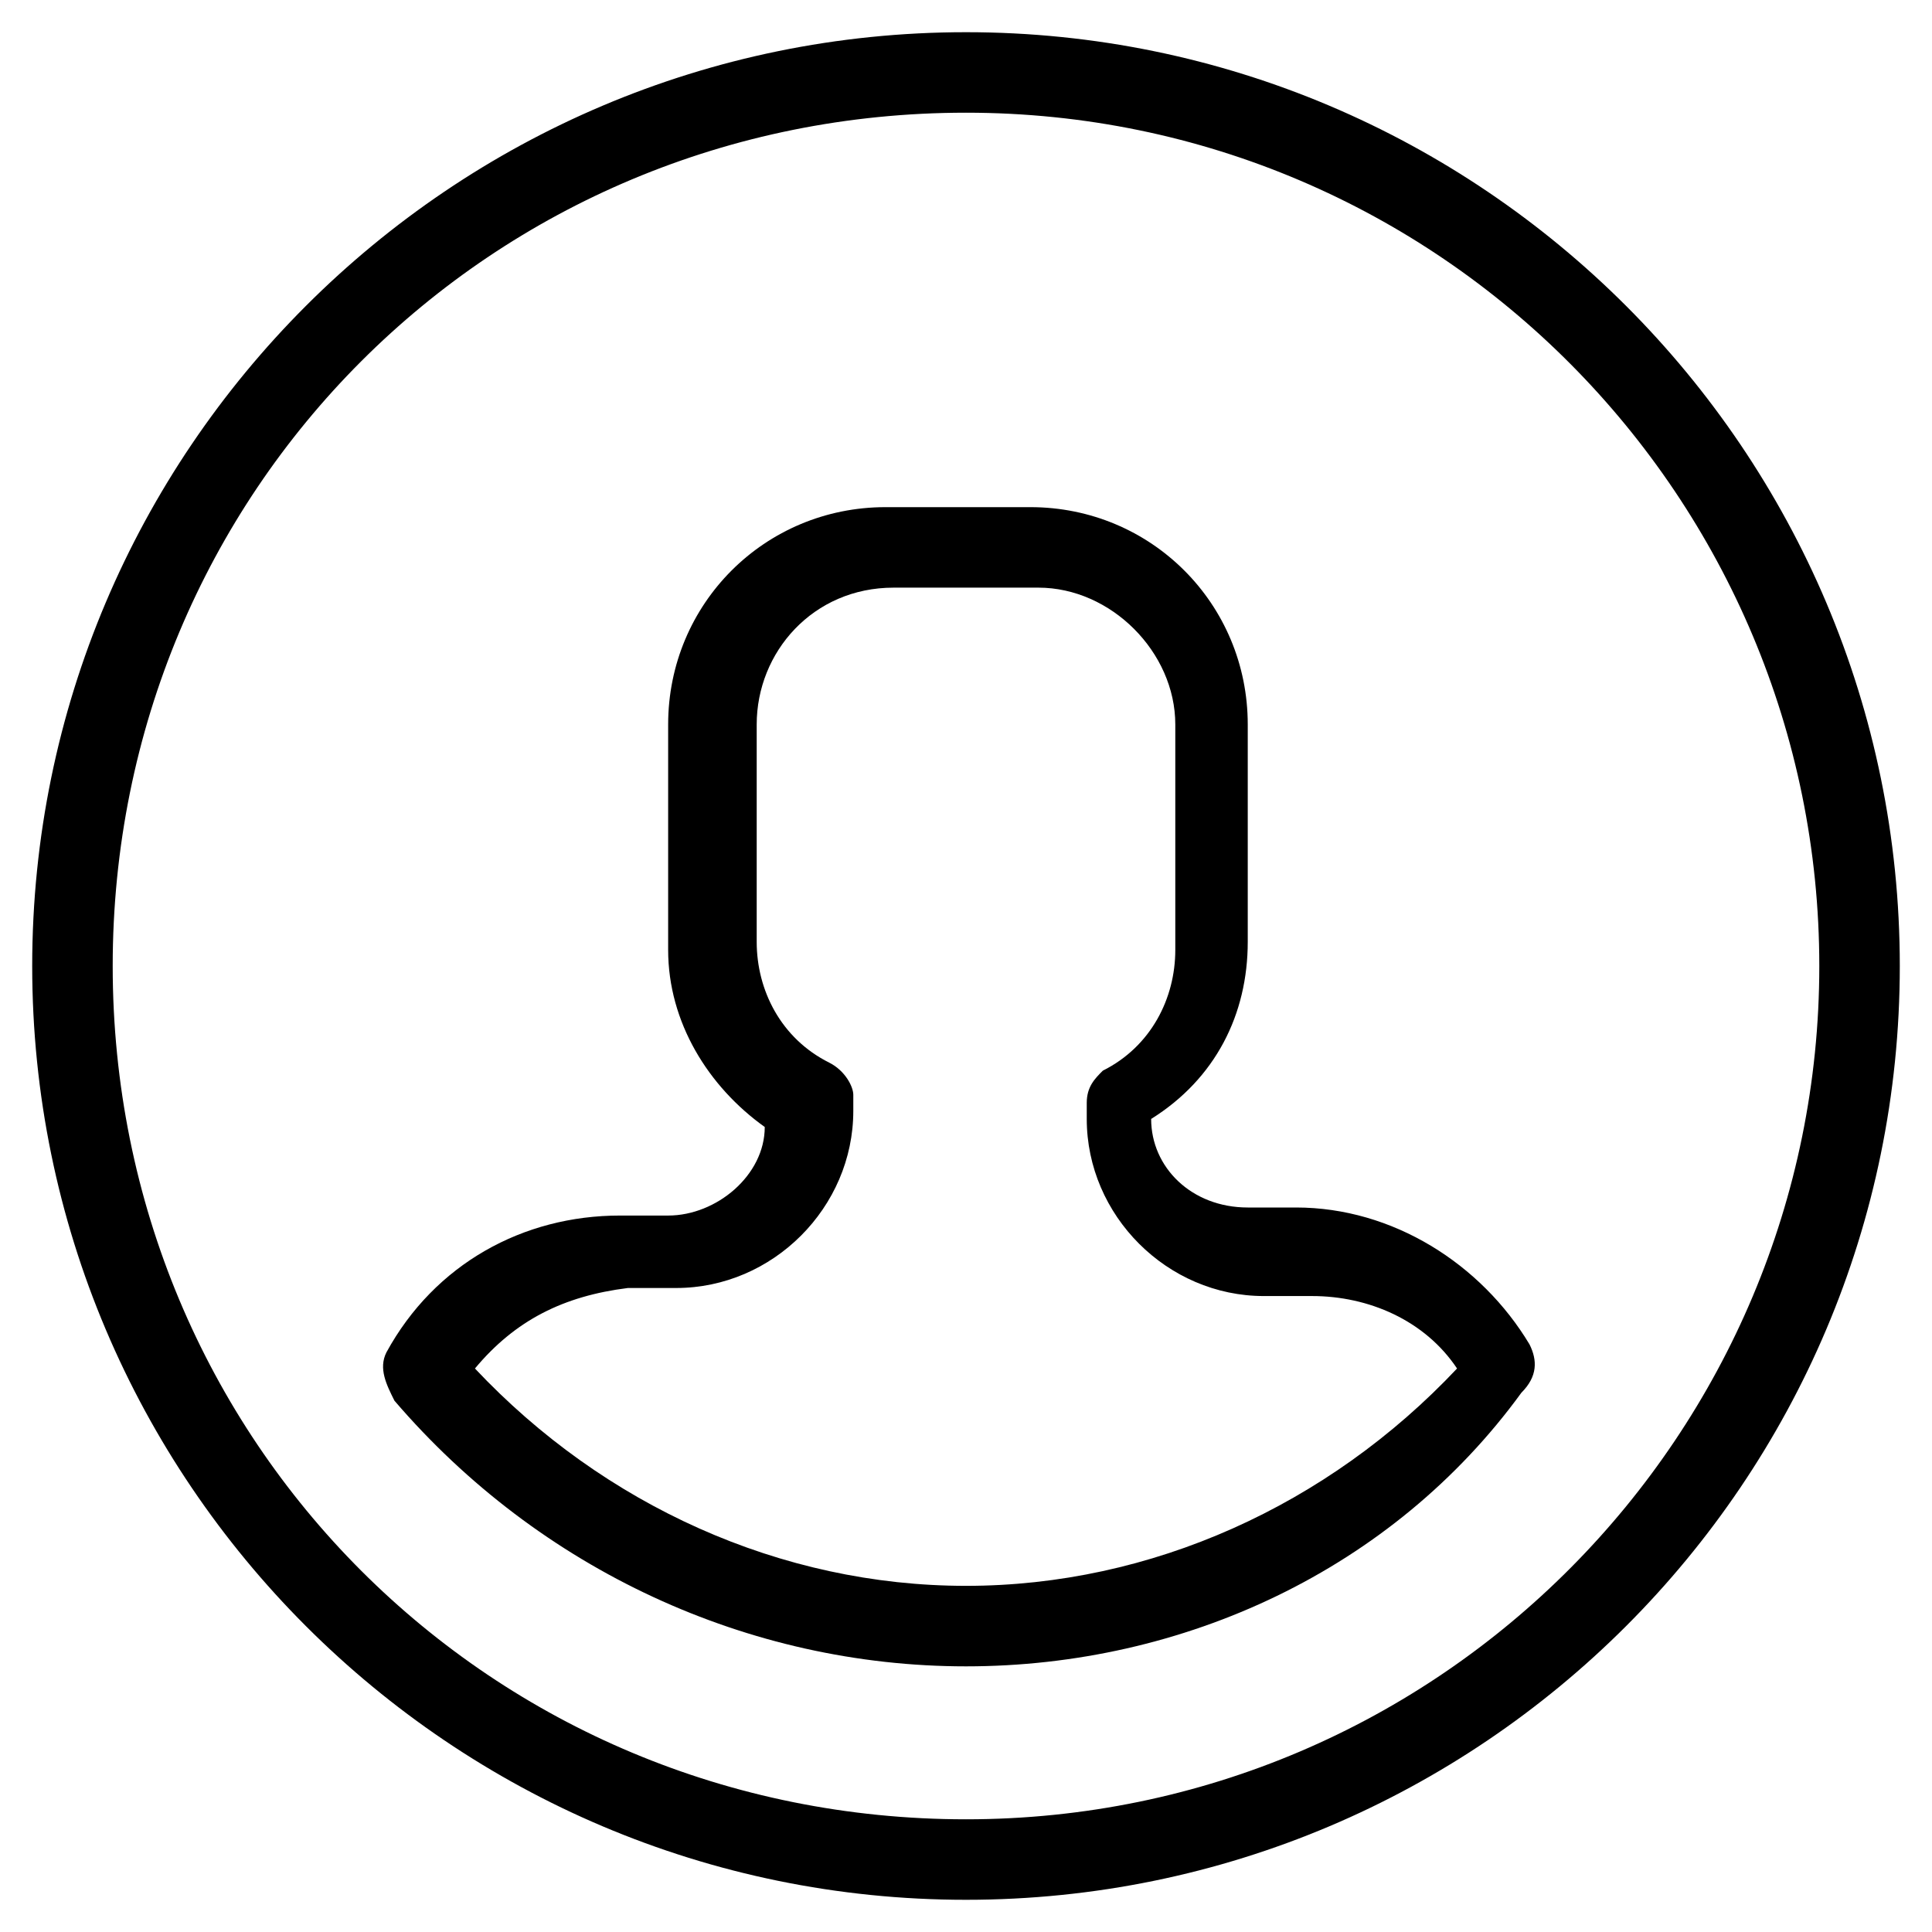 <svg version="1.1" viewBox="0 0 24 24" xmlns="http://www.w3.org/2000/svg" xmlns:xlink="http://www.w3.org/1999/xlink"><g fill="#000"><path d="M12 23.6c-6.4 0-11.6-5.2-11.6-11.6 -3.33067e-16-6.4 5.2-11.6 11.6-11.6 6.4-3.33067e-16 11.6 5.2 11.6 11.6 0 6.4-5.2 11.6-11.6 11.6Zm0-22.2c-5.9 1.33227e-15-10.6 4.7-10.6 10.6 -4.44089e-16 5.9 4.7 10.6 10.6 10.6 5.9 0 10.6-4.8 10.6-10.6 0-5.8-4.7-10.6-10.6-10.6Z"></path><path d="M12 20.7c-2.7 0-5.3-1.2-7.1-3.3 -.1-.2-.2-.4-.1-.6 .6-1.1 1.7-1.7 2.9-1.7h.6c.6 0 1.2-.5 1.2-1.1 -.7-.5-1.2-1.3-1.2-2.2v-2.8c0-1.5 1.2-2.7 2.7-2.7h1.8c1.5 0 2.7 1.2 2.7 2.7v2.7c0 .9-.4 1.7-1.2 2.2 0 .6.5 1.1 1.2 1.1h.6c1.2 0 2.3.7 2.9 1.7 .1.2.1.4-.1.6 -1.6 2.2-4.2 3.4-6.9 3.4Zm-6.1-3.7c1.6 1.7 3.8 2.7 6.1 2.7 2.3 0 4.5-1 6.1-2.7 -.4-.6-1.1-.9-1.8-.9h-.6c-1.2 0-2.2-1-2.2-2.2v-.2c0-.2.1-.3.2-.4 .6-.3.9-.9.9-1.5v-2.8c0-.9-.8-1.7-1.7-1.7h-1.8c-1 0-1.7.8-1.7 1.7v2.7c0 .6.3 1.2.9 1.5 .2.1.3.3.3.4v.2c0 1.2-1 2.2-2.2 2.2h-.6c-.8.1-1.4.4-1.9 1Z"></path></g></svg>